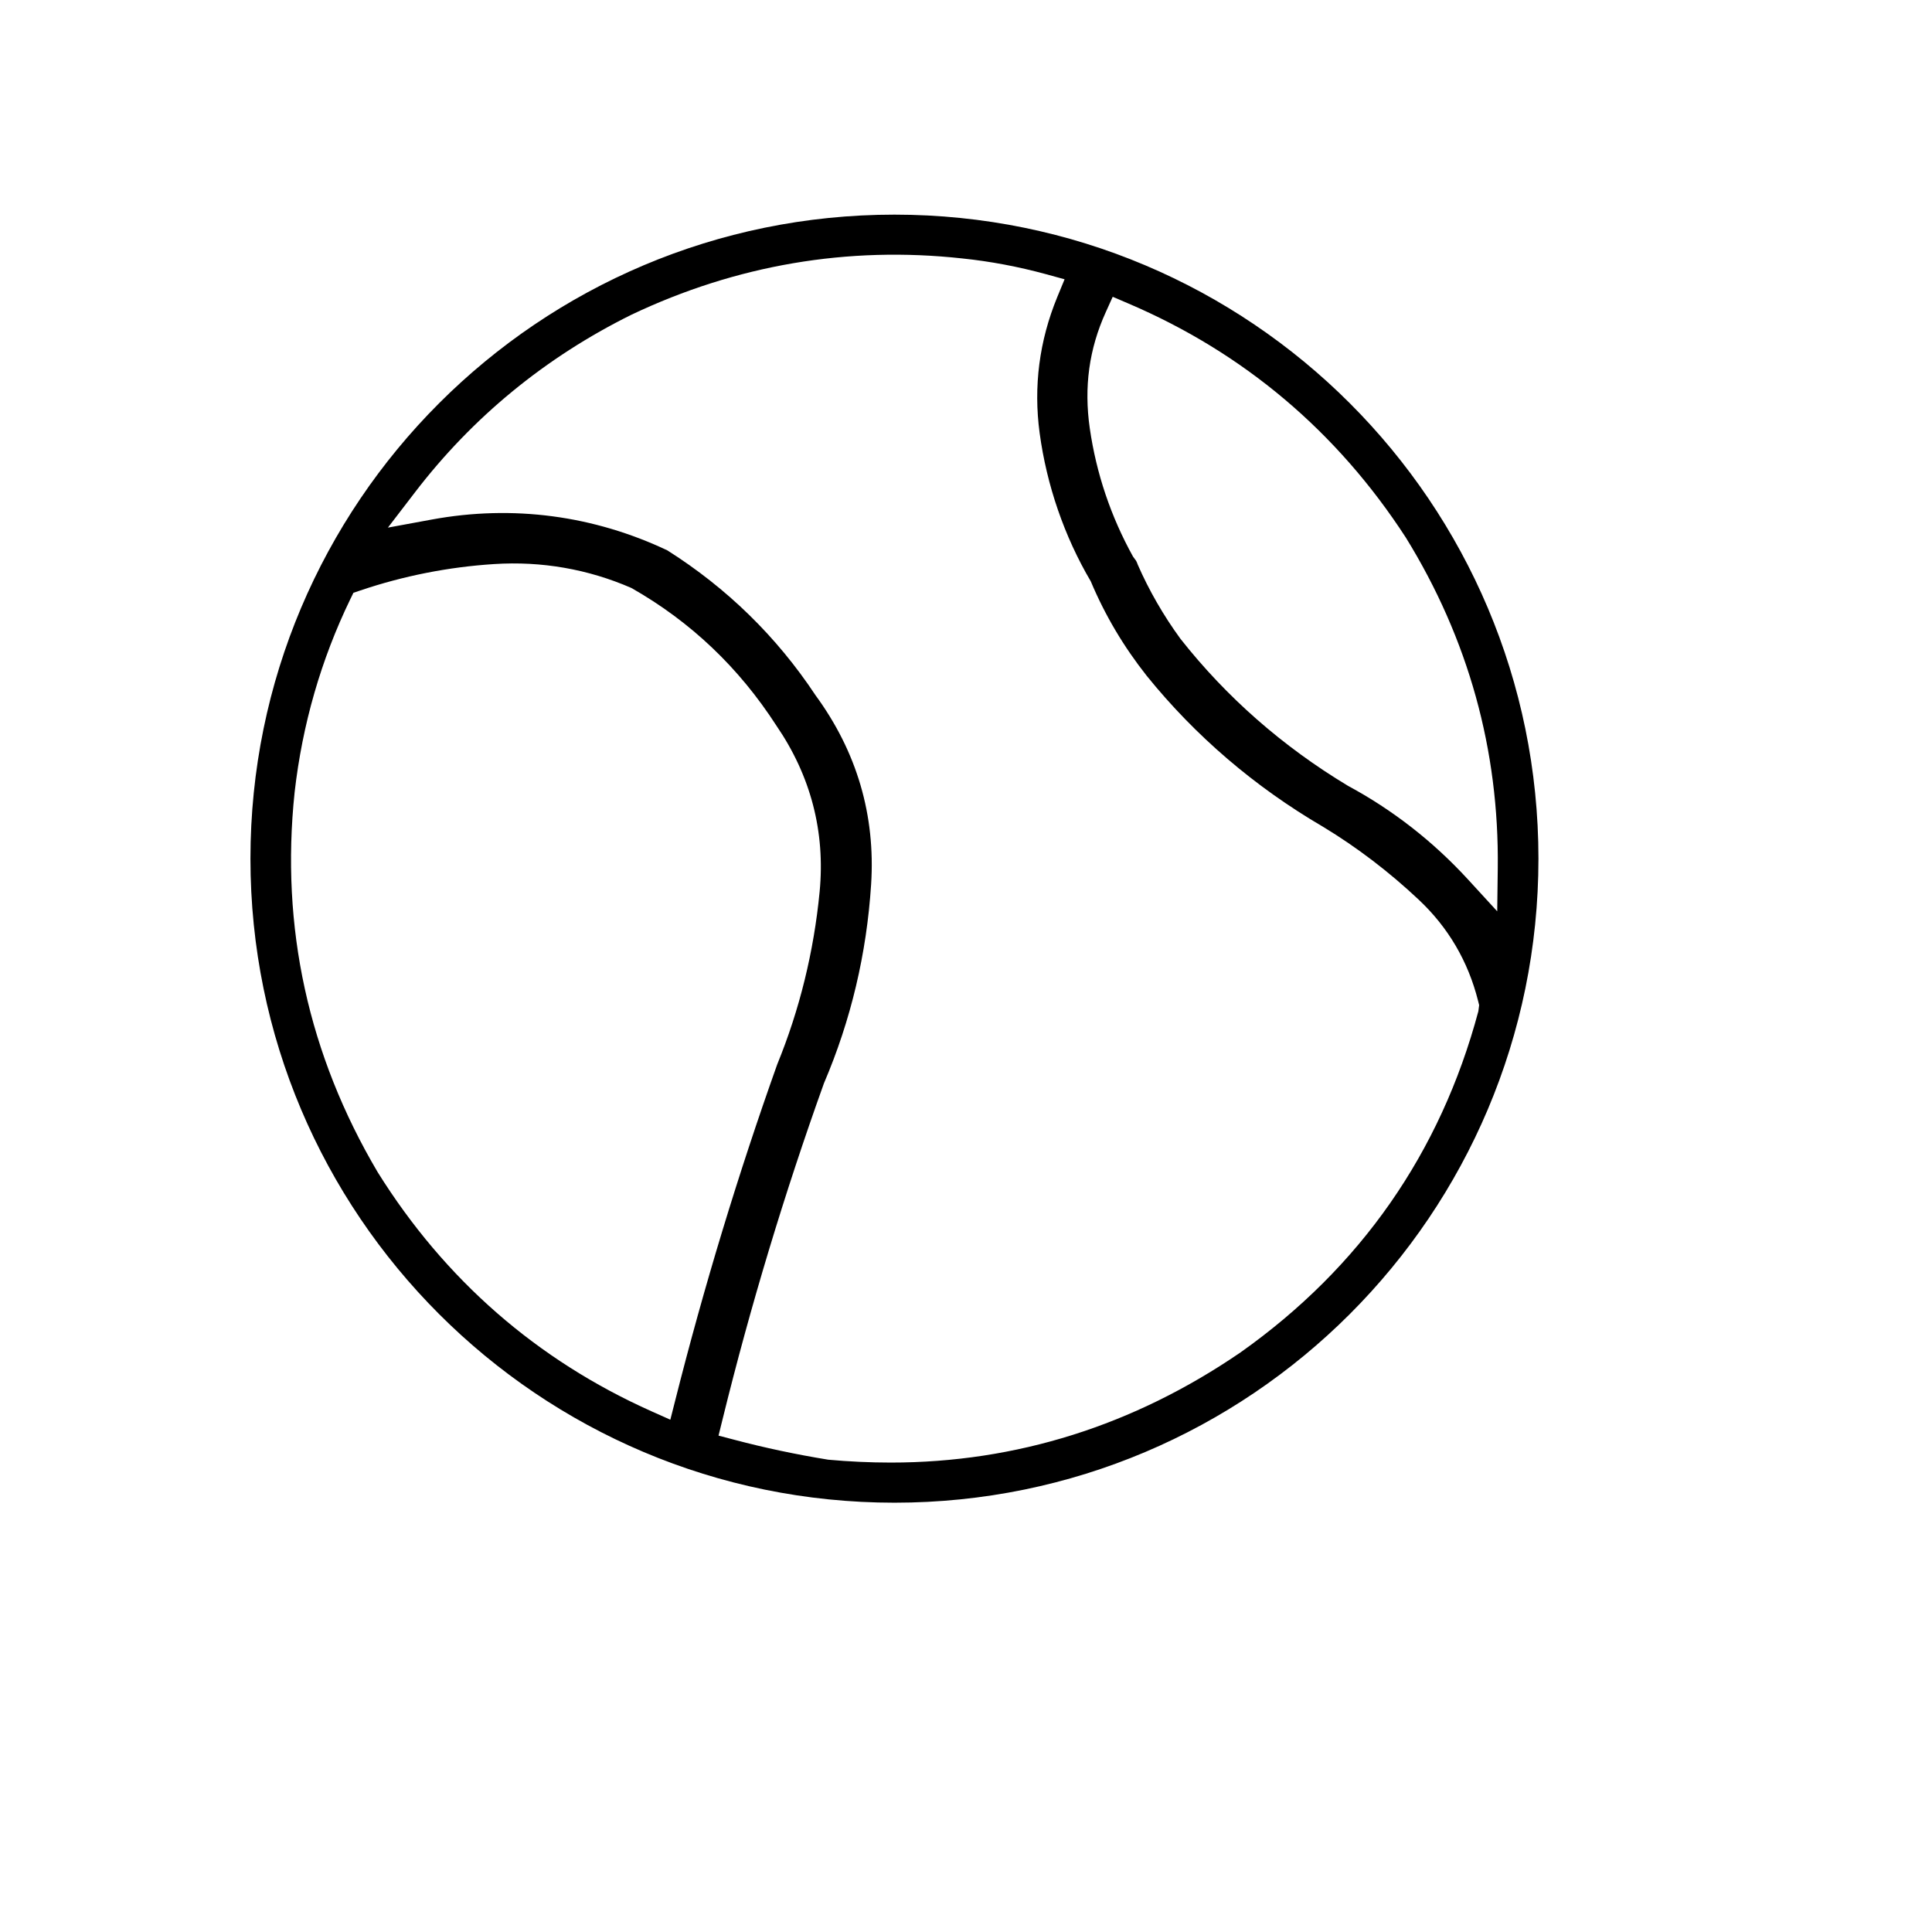 <svg xmlns:x="http://ns.adobe.com/Extensibility/1.0/" xmlns:i="http://ns.adobe.com/AdobeIllustrator/10.0/" xmlns:graph="http://ns.adobe.com/Graphs/1.0/" xmlns="http://www.w3.org/2000/svg" xmlns:xlink="http://www.w3.org/1999/xlink" version="1.1" x="0px" y="0px" width="100px" height="100px" viewBox="5.0 -10.0 100.0 135.0" enable-background="new 0 0 100 100" xml:space="preserve">
<g id="Captions">
</g>
<g id="Your_Icon">
	<path fill="#000000" d="M50,4.998C25.146,4.998,5,25.144,5,50c0,24.852,20.146,45.002,45,45.002S95,74.852,95,50   C95,25.144,74.854,4.998,50,4.998z M34.34,89.203l-1.299-0.58c-8.012-3.577-14.454-9.196-19.144-16.706   C9.042,63.706,7.094,54.78,8.087,45.359c0.539-4.738,1.848-9.271,3.89-13.489l0.22-0.45l0.475-0.159   c3.017-1.019,6.159-1.641,9.344-1.846c3.335-0.215,6.582,0.354,9.605,1.671c4.15,2.357,7.52,5.572,10.13,9.617   c2.401,3.507,3.423,7.423,3.021,11.607c-0.404,4.186-1.399,8.241-2.963,12.064c-2.727,7.654-5.128,15.562-7.119,23.449   L34.34,89.203z M90.801,60.664c-2.646,9.884-8.238,17.903-16.617,23.835c-7.461,5.113-15.681,7.699-24.445,7.699   c-1.433,0-2.944-0.07-4.367-0.201c-2.285-0.373-4.451-0.836-6.523-1.383l-1.141-0.299l0.283-1.146   c1.941-7.891,4.325-15.788,7.082-23.473c1.886-4.407,2.986-9.059,3.297-13.898c0.311-4.832-0.998-9.28-3.891-13.225   c-2.708-4.089-6.18-7.478-10.349-10.117c-5.131-2.426-10.773-3.201-16.466-2.152l-3.059,0.563l1.893-2.468   c4.023-5.253,9.113-9.431,15.122-12.407c7.33-3.481,15.132-4.809,23.111-3.935c1.961,0.203,3.931,0.575,5.851,1.099l1.307,0.359   l-0.515,1.25c-1.252,3.049-1.666,6.241-1.229,9.489c0.493,3.651,1.729,7.236,3.572,10.364c1.005,2.389,2.297,4.562,3.914,6.608   c3.395,4.201,7.54,7.753,12.312,10.542c2.369,1.433,4.617,3.146,6.698,5.104c2.055,1.93,3.447,4.304,4.141,7.062l0.075,0.299   L90.801,60.664z M90.081,51.456c-2.443-2.662-5.267-4.865-8.388-6.545c-4.575-2.753-8.498-6.201-11.709-10.276   c-1.182-1.617-2.203-3.393-2.979-5.171c-0.087-0.245-0.141-0.315-0.169-0.346l-0.168-0.231c-1.547-2.79-2.563-5.804-3.019-8.958   c-0.416-2.889-0.049-5.548,1.121-8.125l0.481-1.065l1.077,0.461c8.07,3.443,14.599,8.953,19.41,16.37   c4.364,7.075,6.519,14.837,6.419,23.092l-0.038,3.017L90.081,51.456z"/>
</g>
</svg>